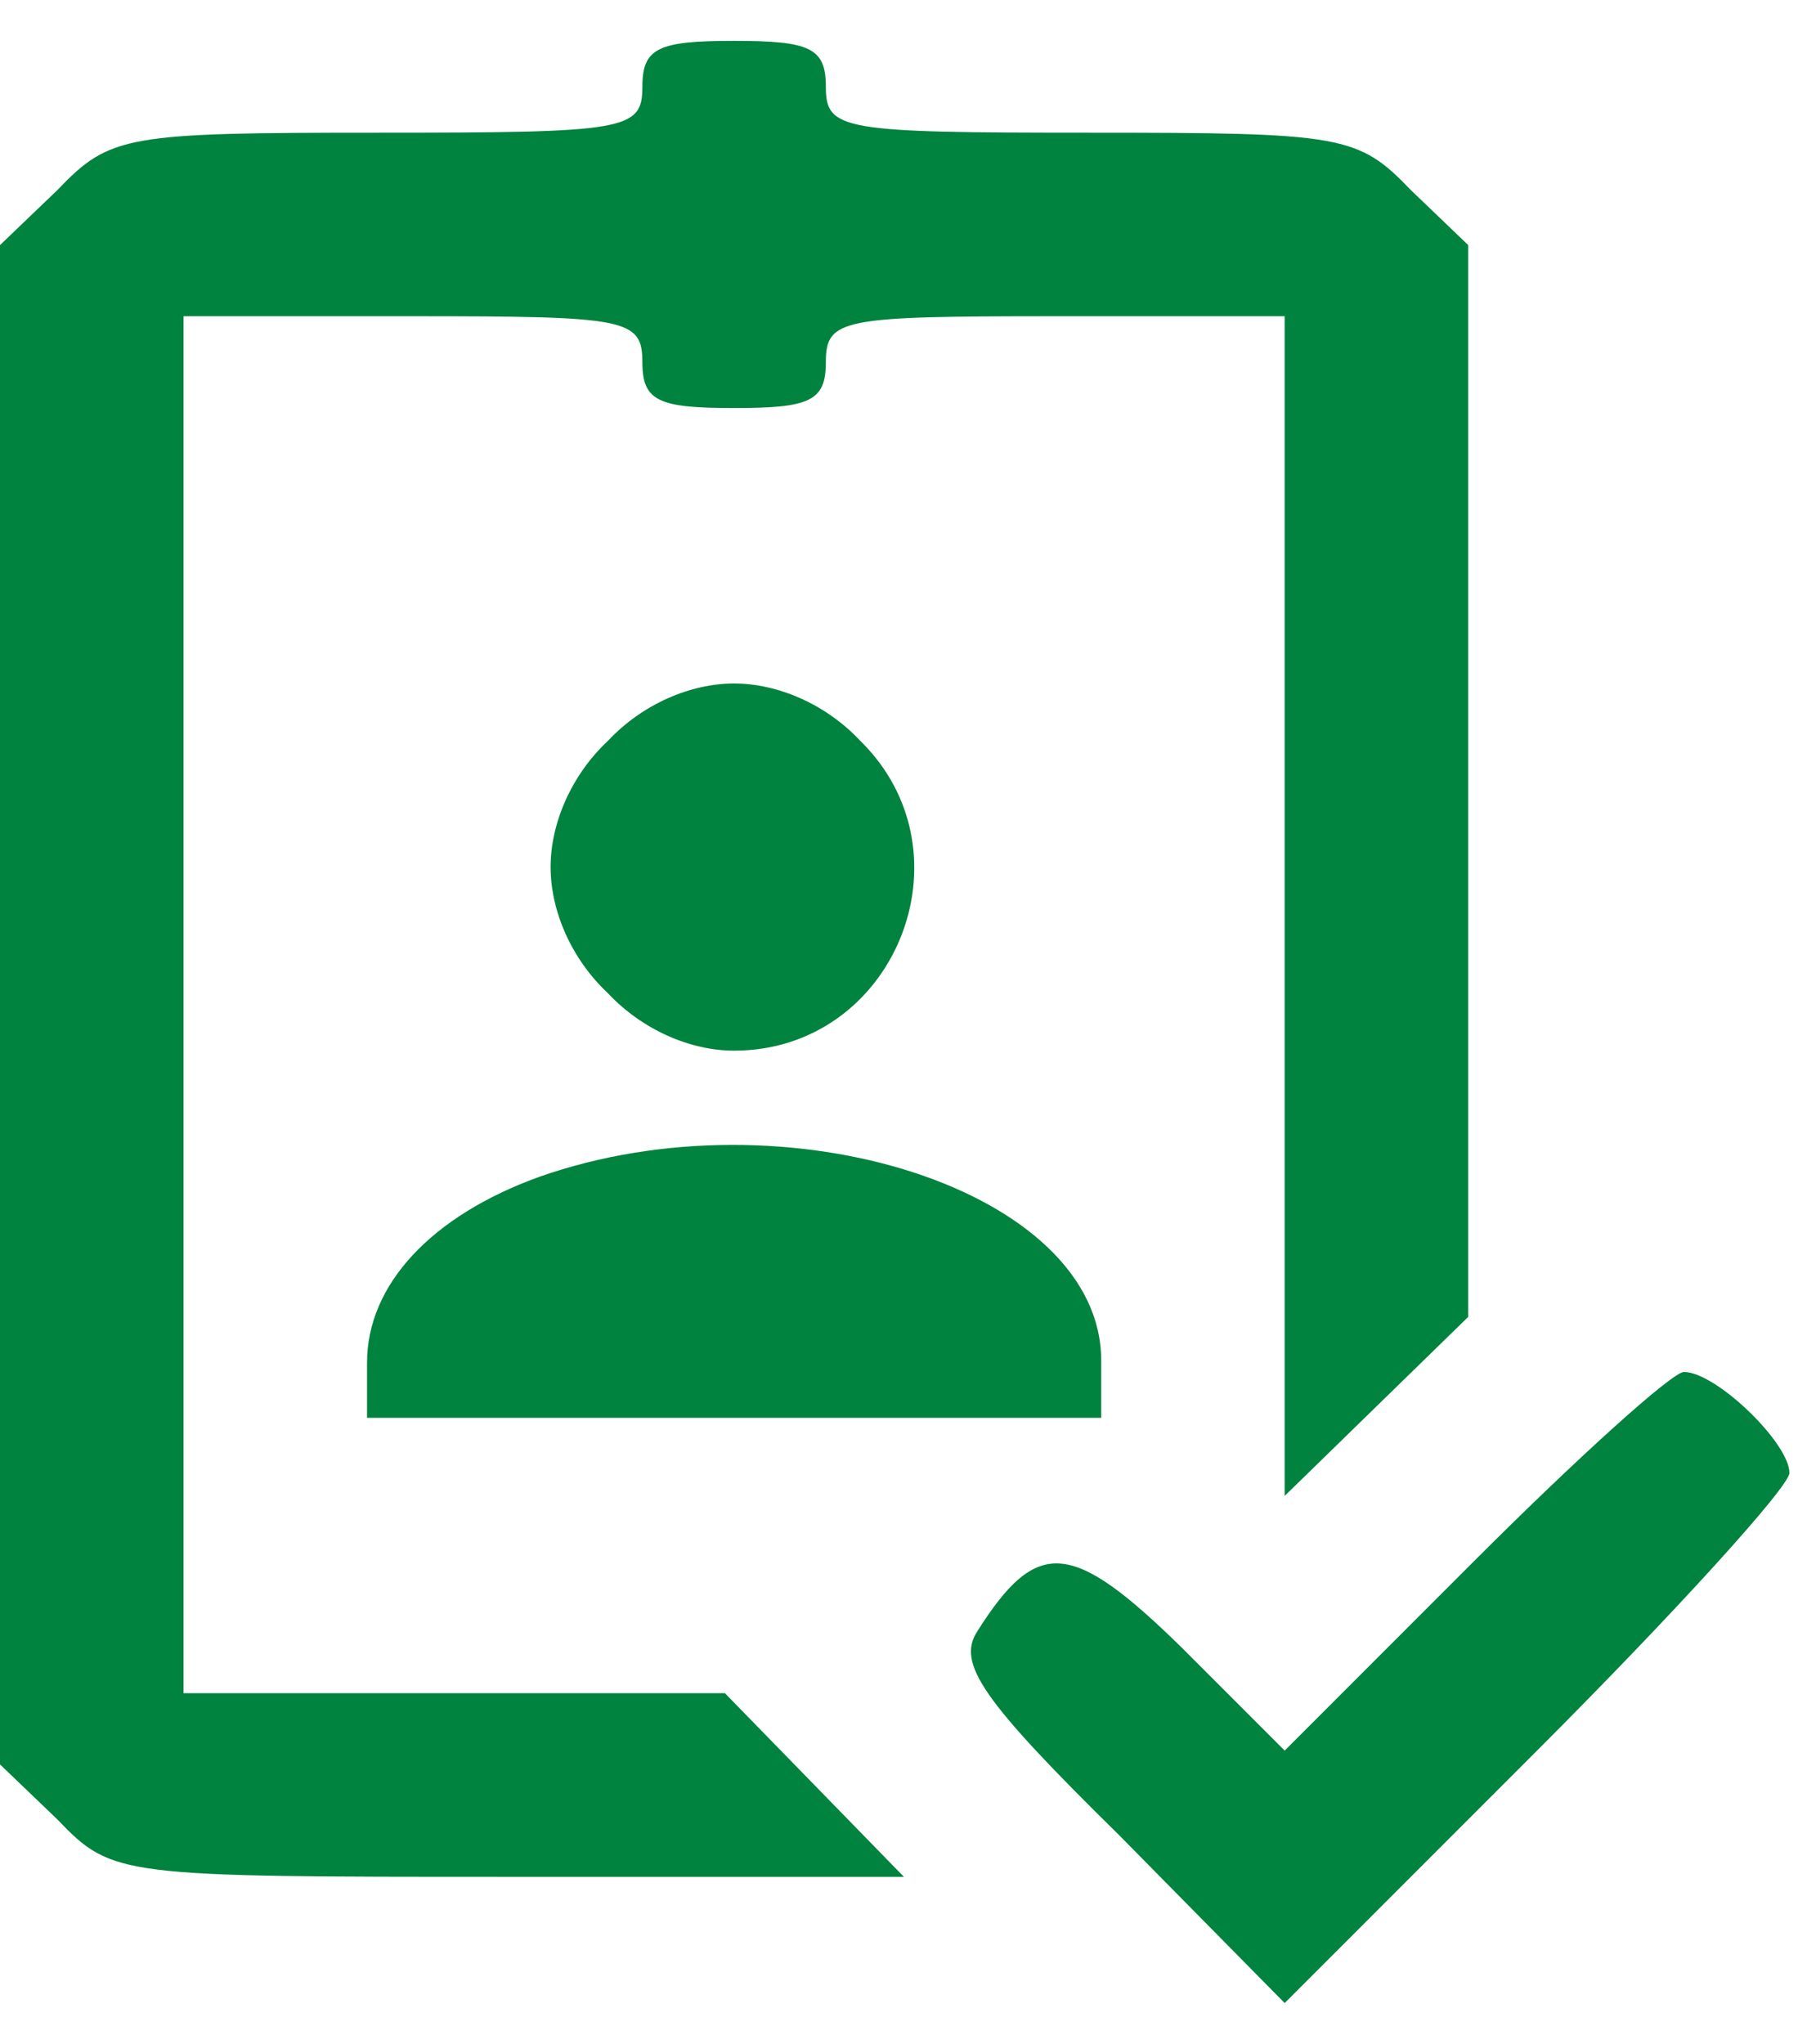 <svg width="22" height="25" viewBox="0 0 22 25" fill="none" xmlns="http://www.w3.org/2000/svg">
<path d="M7.86 1.061C7.86 1.595 7.663 1.623 4.632 1.623C1.544 1.623 1.347 1.651 0.702 2.325L0 2.998V12.289V21.581L0.702 22.254C1.375 22.956 1.46 22.956 6.232 22.956H11.06L9.965 21.833L8.87 20.71H5.558H2.246V12.289V3.868H5.053C7.663 3.868 7.86 3.896 7.86 4.43C7.86 4.907 8.056 4.991 8.982 4.991C9.909 4.991 10.105 4.907 10.105 4.43C10.105 3.896 10.302 3.868 12.912 3.868H15.719V11.082V18.297L16.842 17.202L17.965 16.107V9.567V2.998L17.263 2.325C16.617 1.651 16.421 1.623 13.333 1.623C10.302 1.623 10.105 1.595 10.105 1.061C10.105 0.584 9.909 0.5 8.982 0.5C8.056 0.5 7.86 0.584 7.86 1.061Z" fill="#00833E"/>
<path d="M7.439 9.061C6.989 9.482 6.737 10.072 6.737 10.605C6.737 11.139 6.989 11.728 7.439 12.149C7.86 12.598 8.449 12.851 8.982 12.851C10.947 12.851 11.93 10.437 10.526 9.061C10.105 8.612 9.516 8.36 8.982 8.36C8.449 8.36 7.86 8.612 7.439 9.061Z" fill="#00833E"/>
<path d="M6.596 14.395C5.277 14.872 4.491 15.714 4.491 16.668V17.342H8.982H13.474V16.64C13.474 14.563 9.628 13.328 6.596 14.395Z" fill="#00833E"/>
<path d="M18.049 19.082L15.719 21.412L14.456 20.149C13.109 18.83 12.688 18.802 11.958 19.953C11.705 20.346 12.014 20.795 13.698 22.451L15.719 24.5L18.807 21.412C20.491 19.728 21.895 18.184 21.895 18.016C21.895 17.651 20.997 16.781 20.604 16.781C20.463 16.781 19.312 17.819 18.049 19.082Z" fill="#00833E"/>
</svg>

